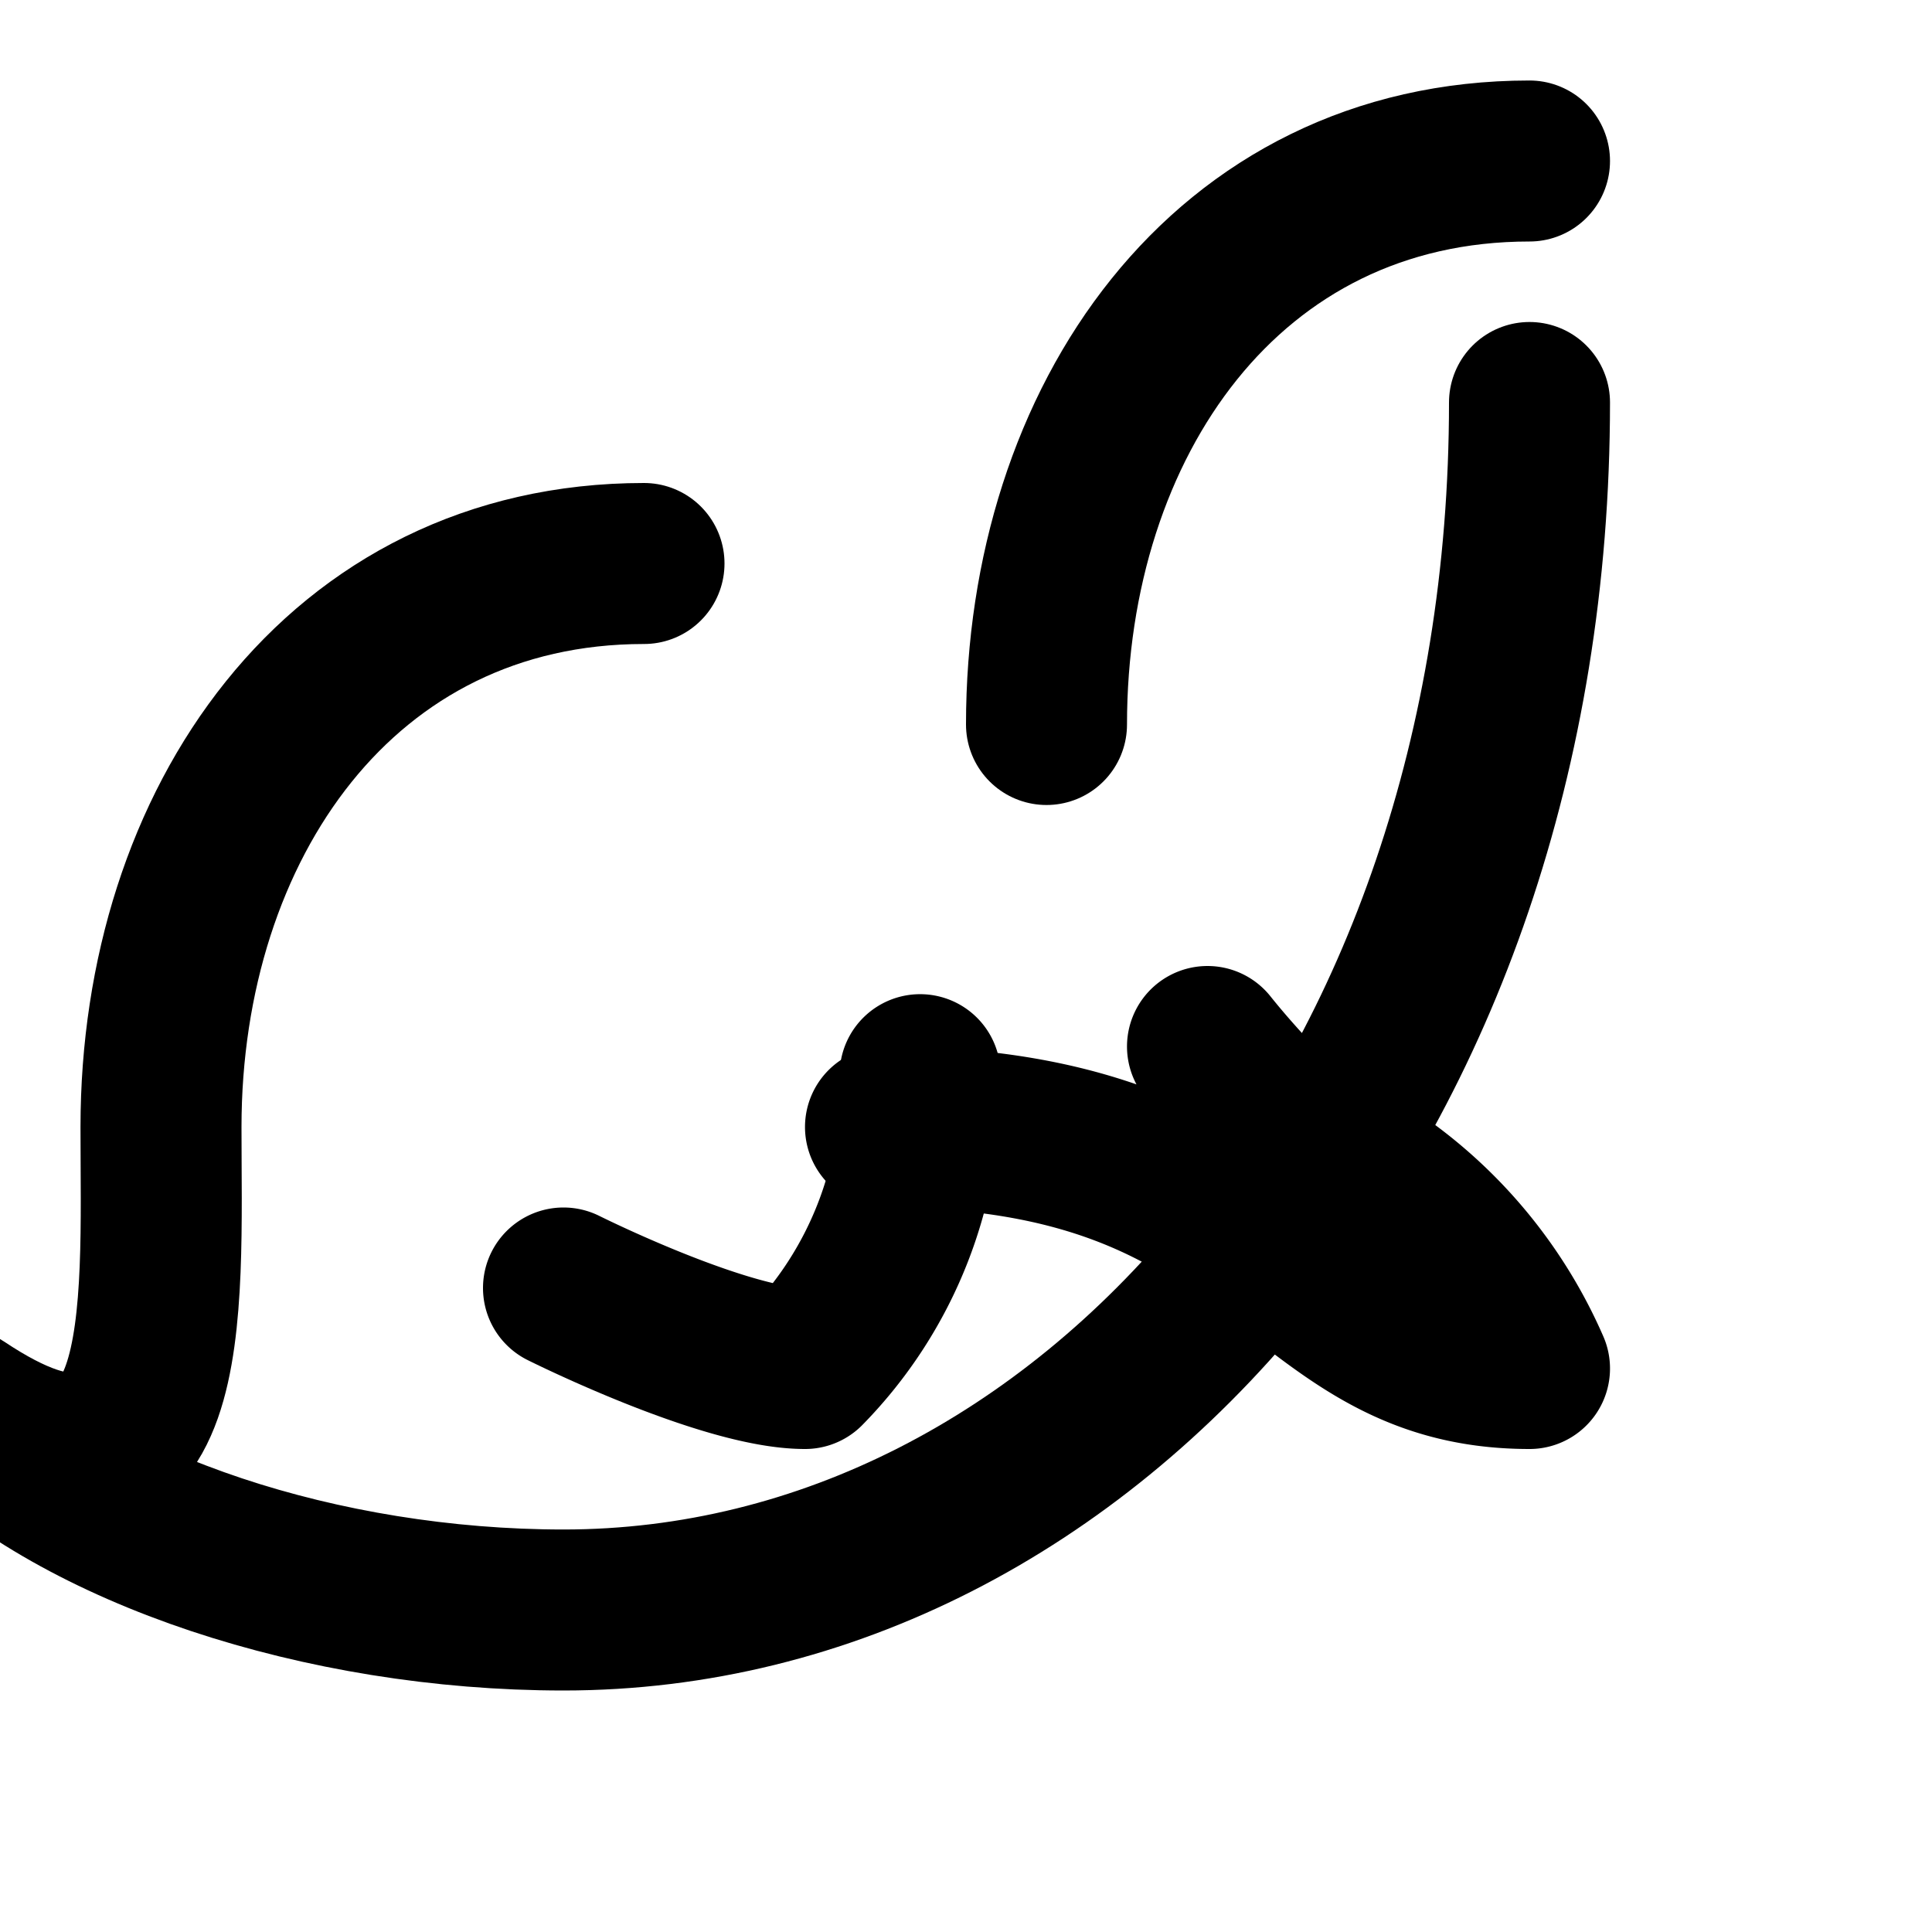 <svg xmlns="http://www.w3.org/2000/svg" width="24" height="24" viewBox="0 0 24 24" fill="none" stroke="currentColor" stroke-width="2" stroke-linecap="round" stroke-linejoin="round">
  <path d="M13 9c0-3.76 2.23-7 6-7"/>
  <path d="M19 5c0 8.68-5.5 15-12 15-3 0-6-1-7.5-2.5C2.2 19.3 2 16.3 2 14c0-3.76 2.23-7 6-7"/>
  <path d="M11.43 13.35A5 5 0 0 1 10 17c-1 0-3-1-3-1"/>
  <path d="M15 13c.32.4.7.8 1 1.09A5.5 5.5 0 0 1 19 17c-3 0-3-3-8-3"/>
</svg> 